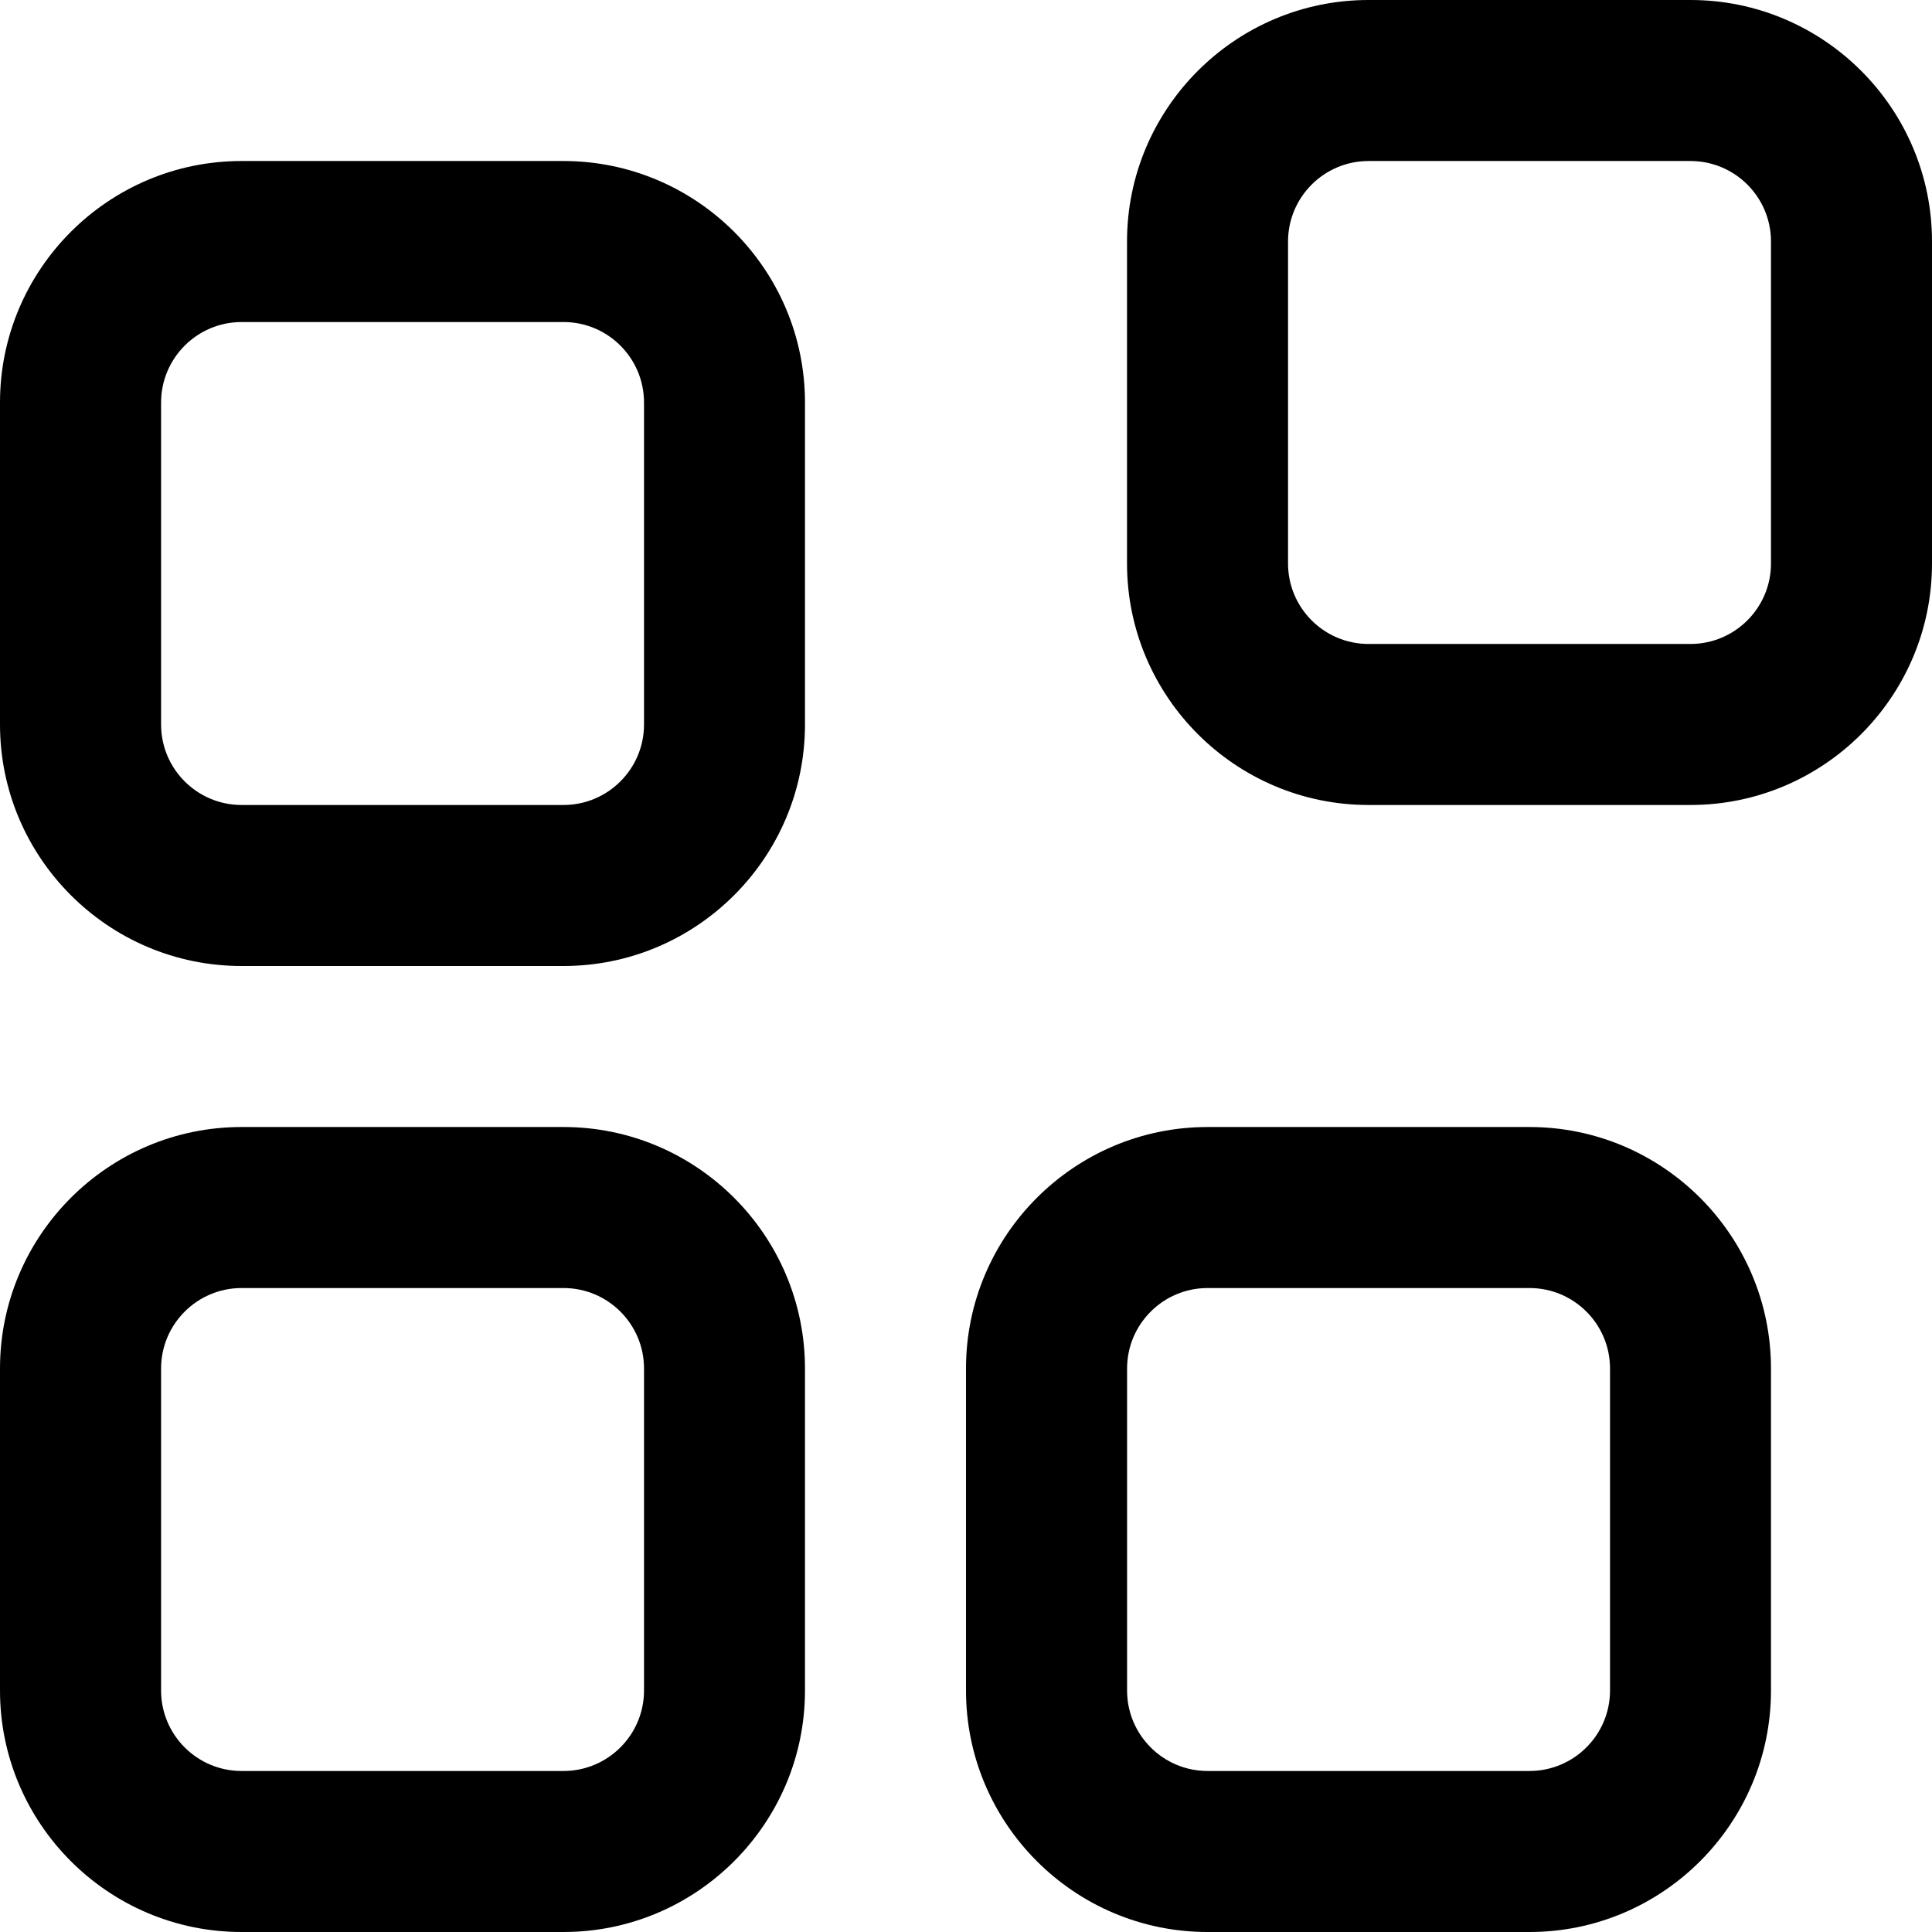 <!-- Generated by IcoMoon.io -->
<svg version="1.1" xmlns="http://www.w3.org/2000/svg" width="32" height="32" viewBox="0 0 32 32">
<title>layout-grid-rearrange</title>
<path d="M9.333 18.667h-5.333c-2.205 0-4 1.795-4 4v5.333c0 2.205 1.795 4 4 4h5.333c2.205 0 4-1.795 4-4v-5.333c0-2.205-1.795-4-4-4zM10.667 28c0 0.736-0.599 1.333-1.333 1.333h-5.333c-0.735 0-1.333-0.597-1.333-1.333v-5.333c0-0.736 0.599-1.333 1.333-1.333h5.333c0.735 0 1.333 0.597 1.333 1.333zM9.333 2.667h-5.333c-2.205 0-4 1.795-4 4v5.333c0 2.205 1.795 4 4 4h5.333c2.205 0 4-1.795 4-4v-5.333c0-2.205-1.795-4-4-4zM10.667 12c0 0.736-0.599 1.333-1.333 1.333h-5.333c-0.735 0-1.333-0.597-1.333-1.333v-5.333c0-0.736 0.599-1.333 1.333-1.333h5.333c0.735 0 1.333 0.597 1.333 1.333zM25.333 18.667h-5.333c-2.205 0-4 1.795-4 4v5.333c0 2.205 1.795 4 4 4h5.333c2.205 0 4-1.795 4-4v-5.333c0-2.205-1.795-4-4-4zM26.667 28c0 0.736-0.599 1.333-1.333 1.333h-5.333c-0.735 0-1.333-0.597-1.333-1.333v-5.333c0-0.736 0.599-1.333 1.333-1.333h5.333c0.735 0 1.333 0.597 1.333 1.333zM28 0h-5.333c-2.205 0-4 1.795-4 4v5.333c0 2.205 1.795 4 4 4h5.333c2.205 0 4-1.795 4-4v-5.333c0-2.205-1.795-4-4-4zM29.333 9.333c0 0.736-0.599 1.333-1.333 1.333h-5.333c-0.735 0-1.333-0.597-1.333-1.333v-5.333c0-0.736 0.599-1.333 1.333-1.333h5.333c0.735 0 1.333 0.597 1.333 1.333z"></path>
</svg>
